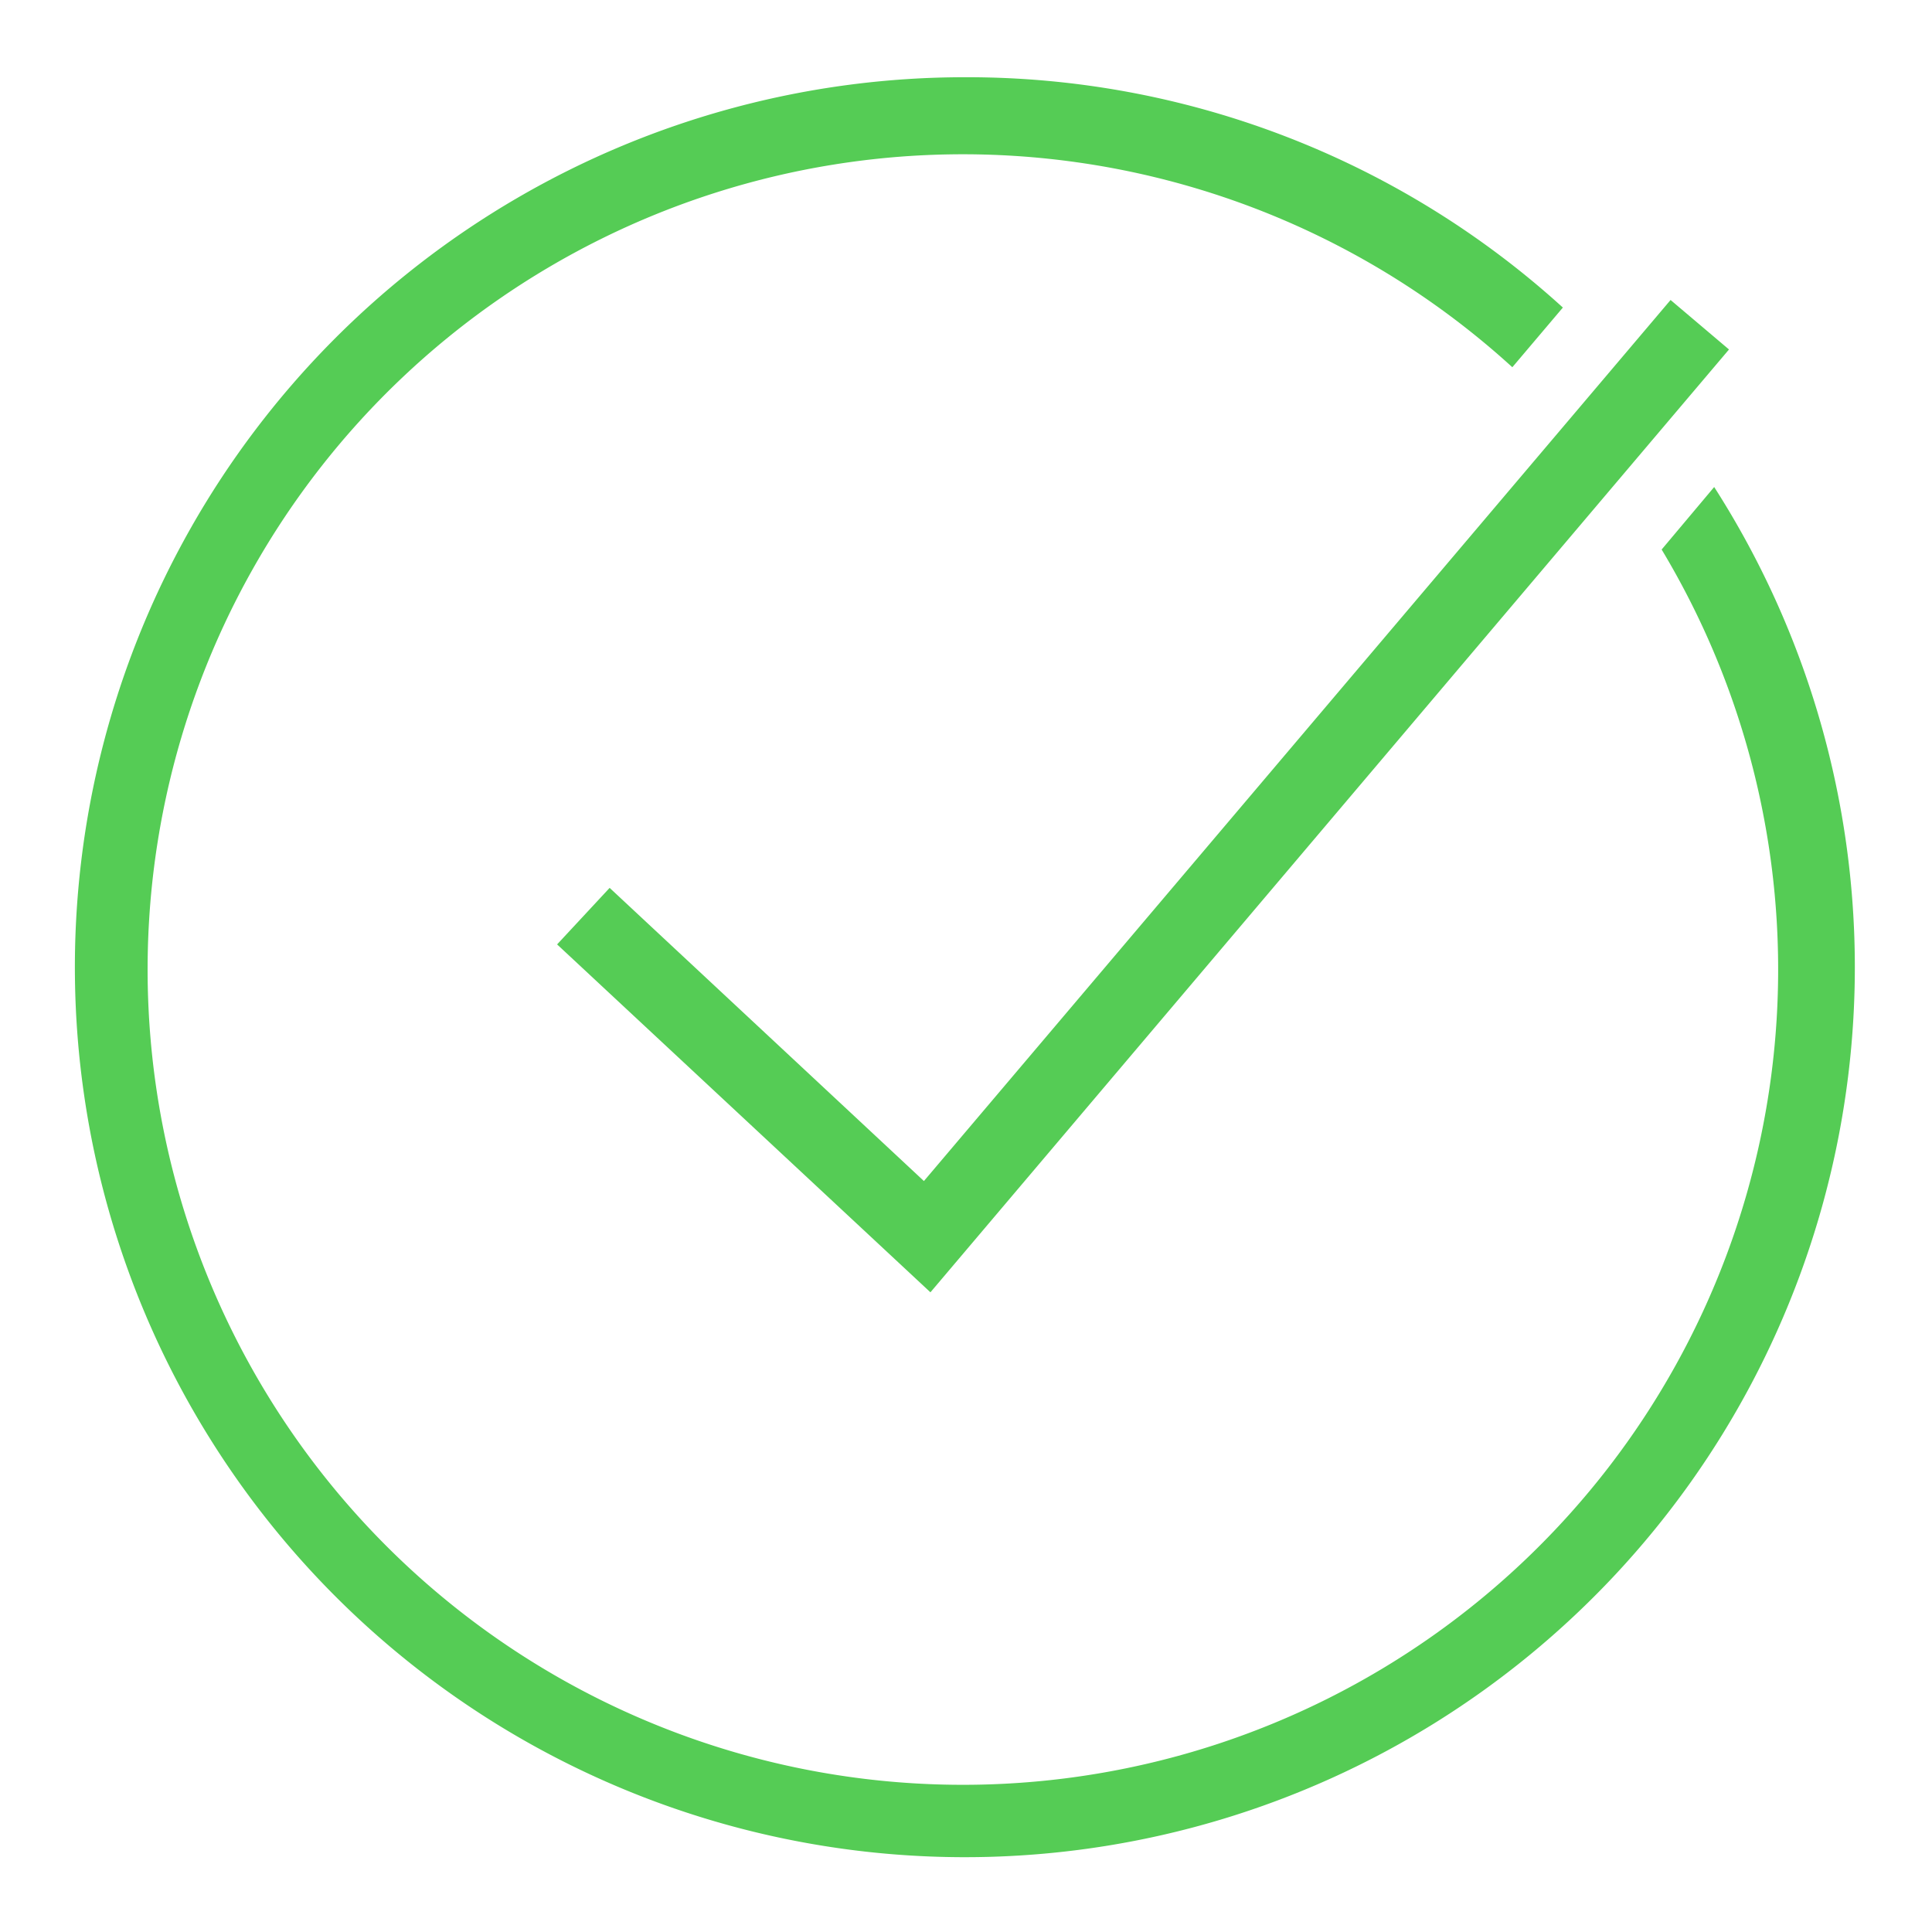 <svg id="DoneGreenDiaD" xmlns="http://www.w3.org/2000/svg" width="18.387" height="18.387" viewBox="0 0 18.387 18.387">
  <path id="Caminho_281" data-name="Caminho 281" d="M0,18.387V0H18.387V18.387Z" fill="none"/>
  <g id="Agrupar_119" data-name="Agrupar 119" transform="translate(0.735 0.735)">
    <path id="Caminho_282" data-name="Caminho 282" d="M16.138,7.68a8.47,8.47,0,1,0,7.121,3.9l-.5.595a7.759,7.759,0,1,1-1.421-1.735l.481-.568A8.425,8.425,0,0,0,16.138,7.68ZM22.844,9.8l-7.106,8.385-2.991-2.79-.5.538L15.8,19.244l7.6-8.973Z" transform="translate(-7.68 -7.68)" fill="#5c5"/>
  </g>
</svg>
